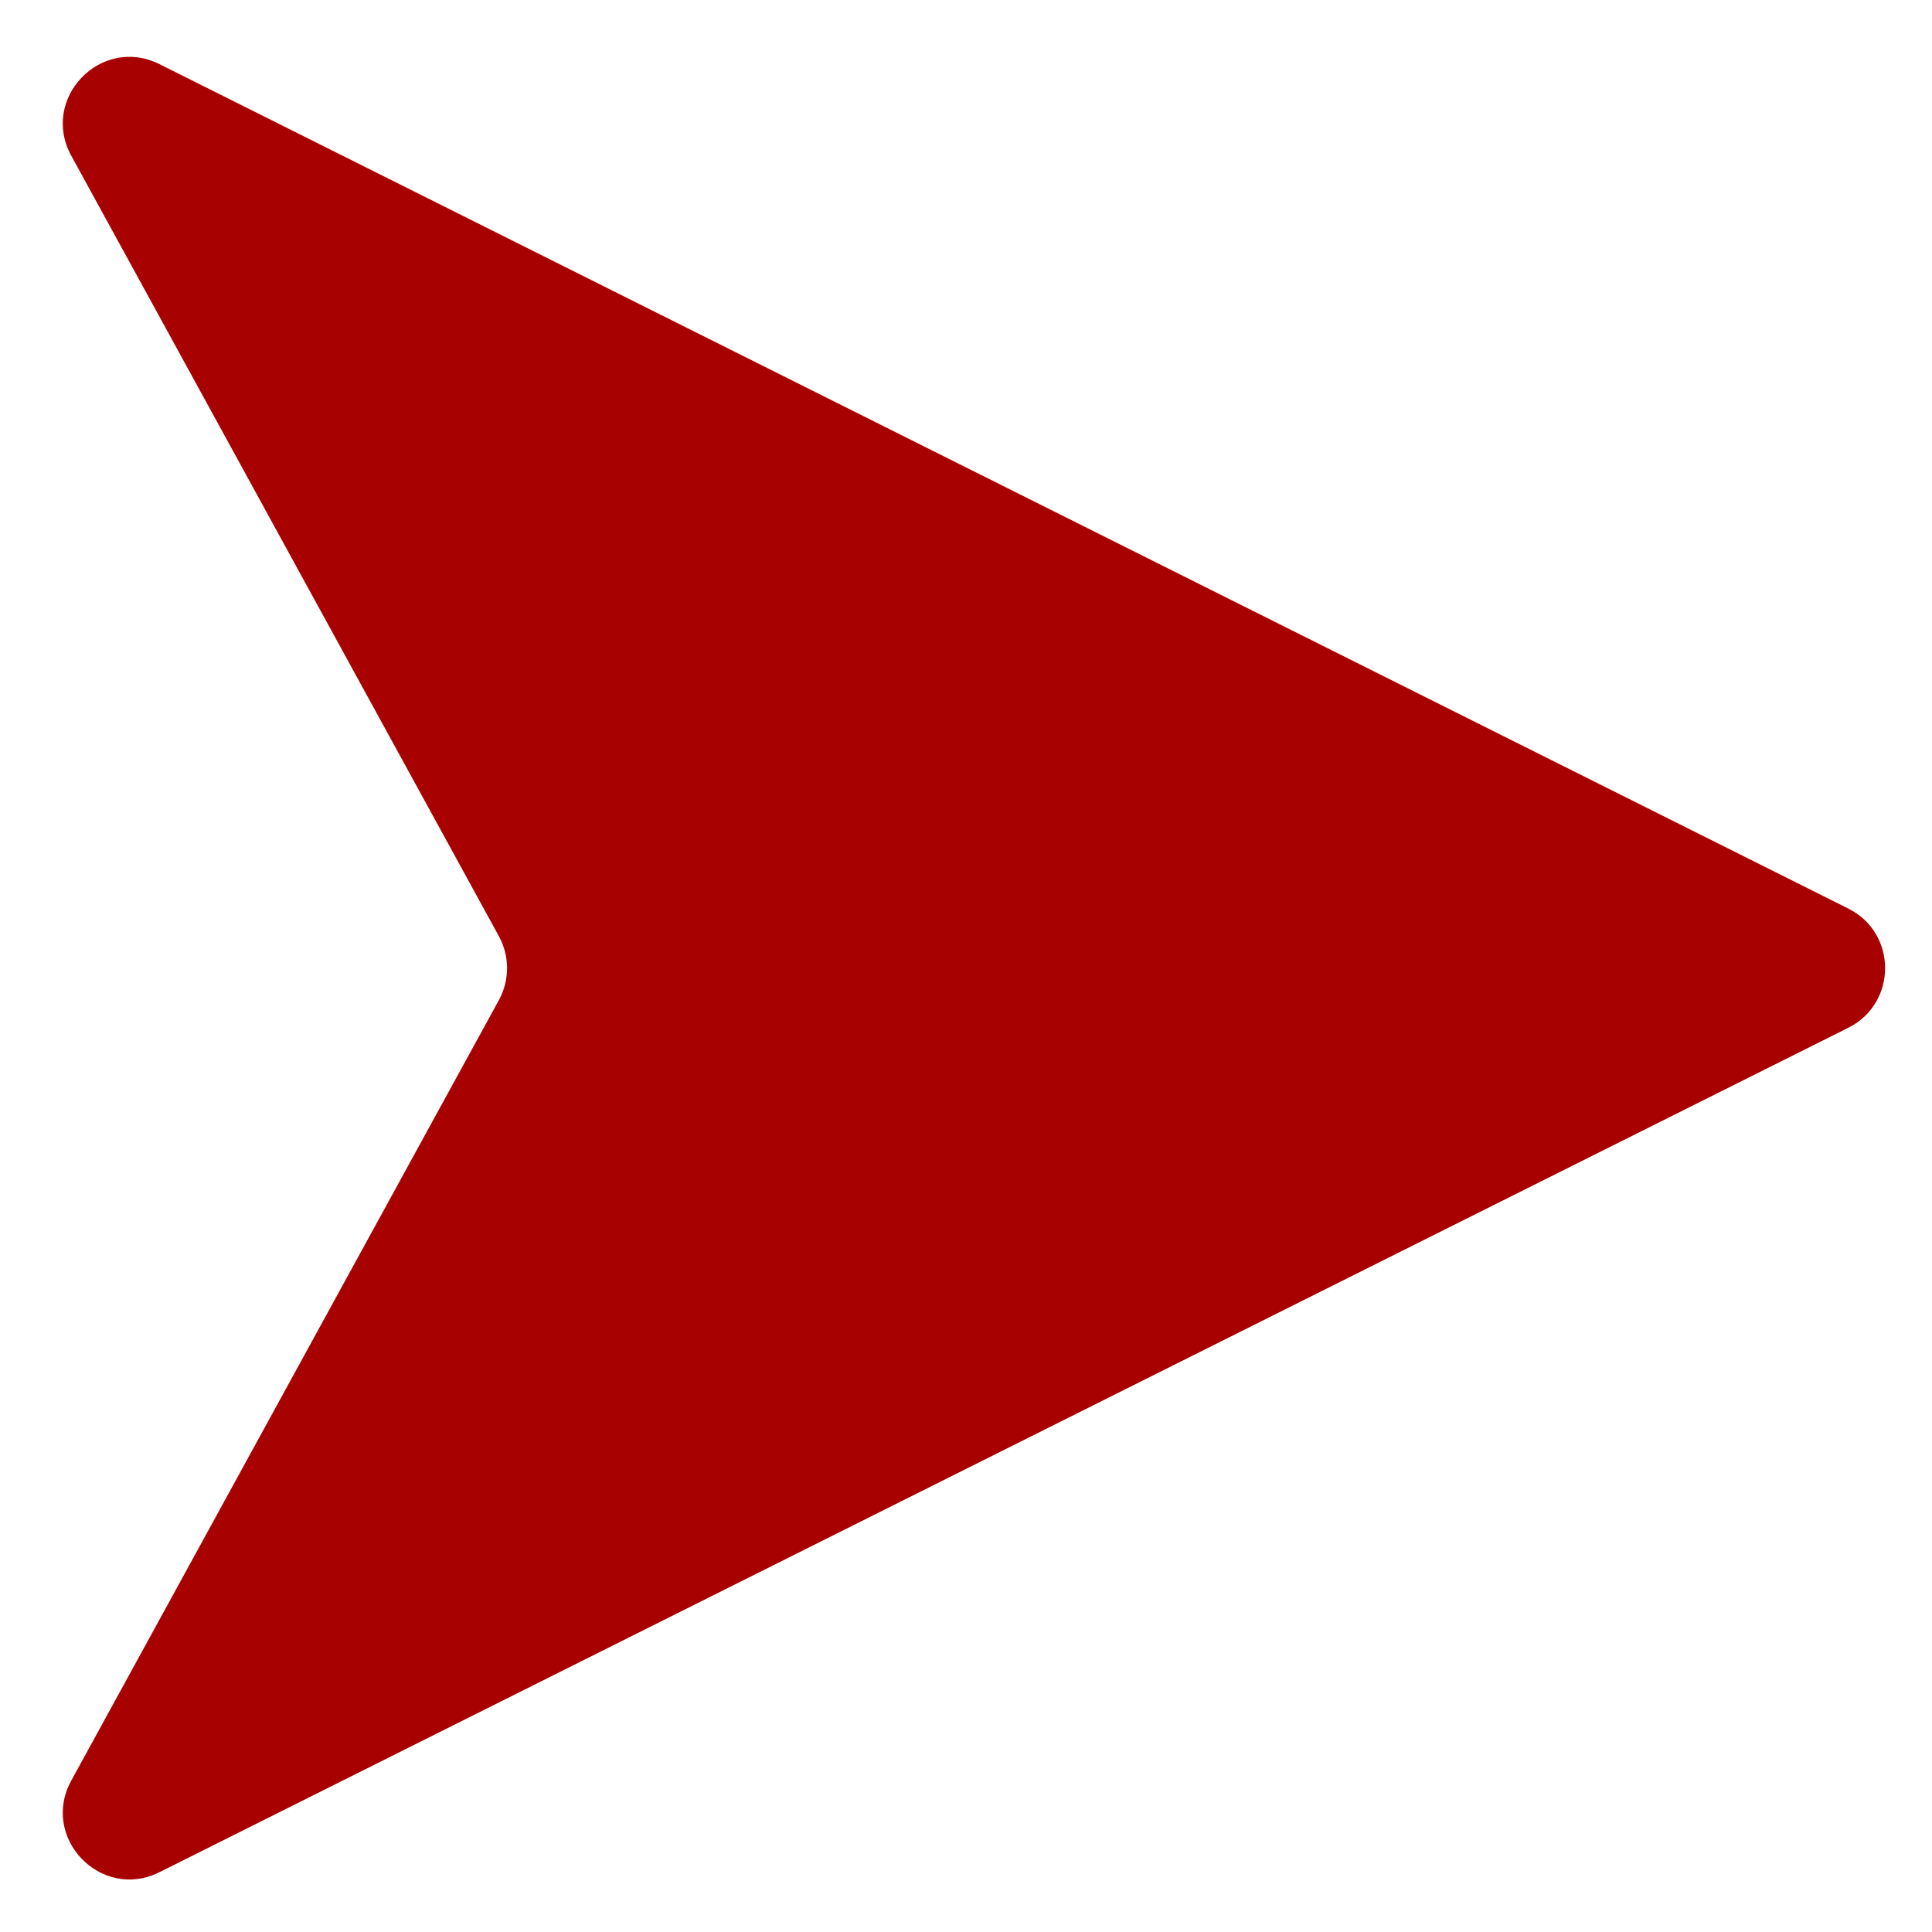 <svg width="29" height="29" viewBox="0 0 29 29" fill="none" xmlns="http://www.w3.org/2000/svg">
<path d="M27.744 13.638C28.48 14.006 28.48 15.058 27.744 15.427L2.394 28.102C1.517 28.54 0.599 27.586 1.07 26.727L7.488 15.013C7.652 14.713 7.652 14.351 7.488 14.052L1.07 2.338C0.599 1.478 1.517 0.525 2.394 0.963L27.744 13.638Z" fill="#A80101"/>
</svg>
